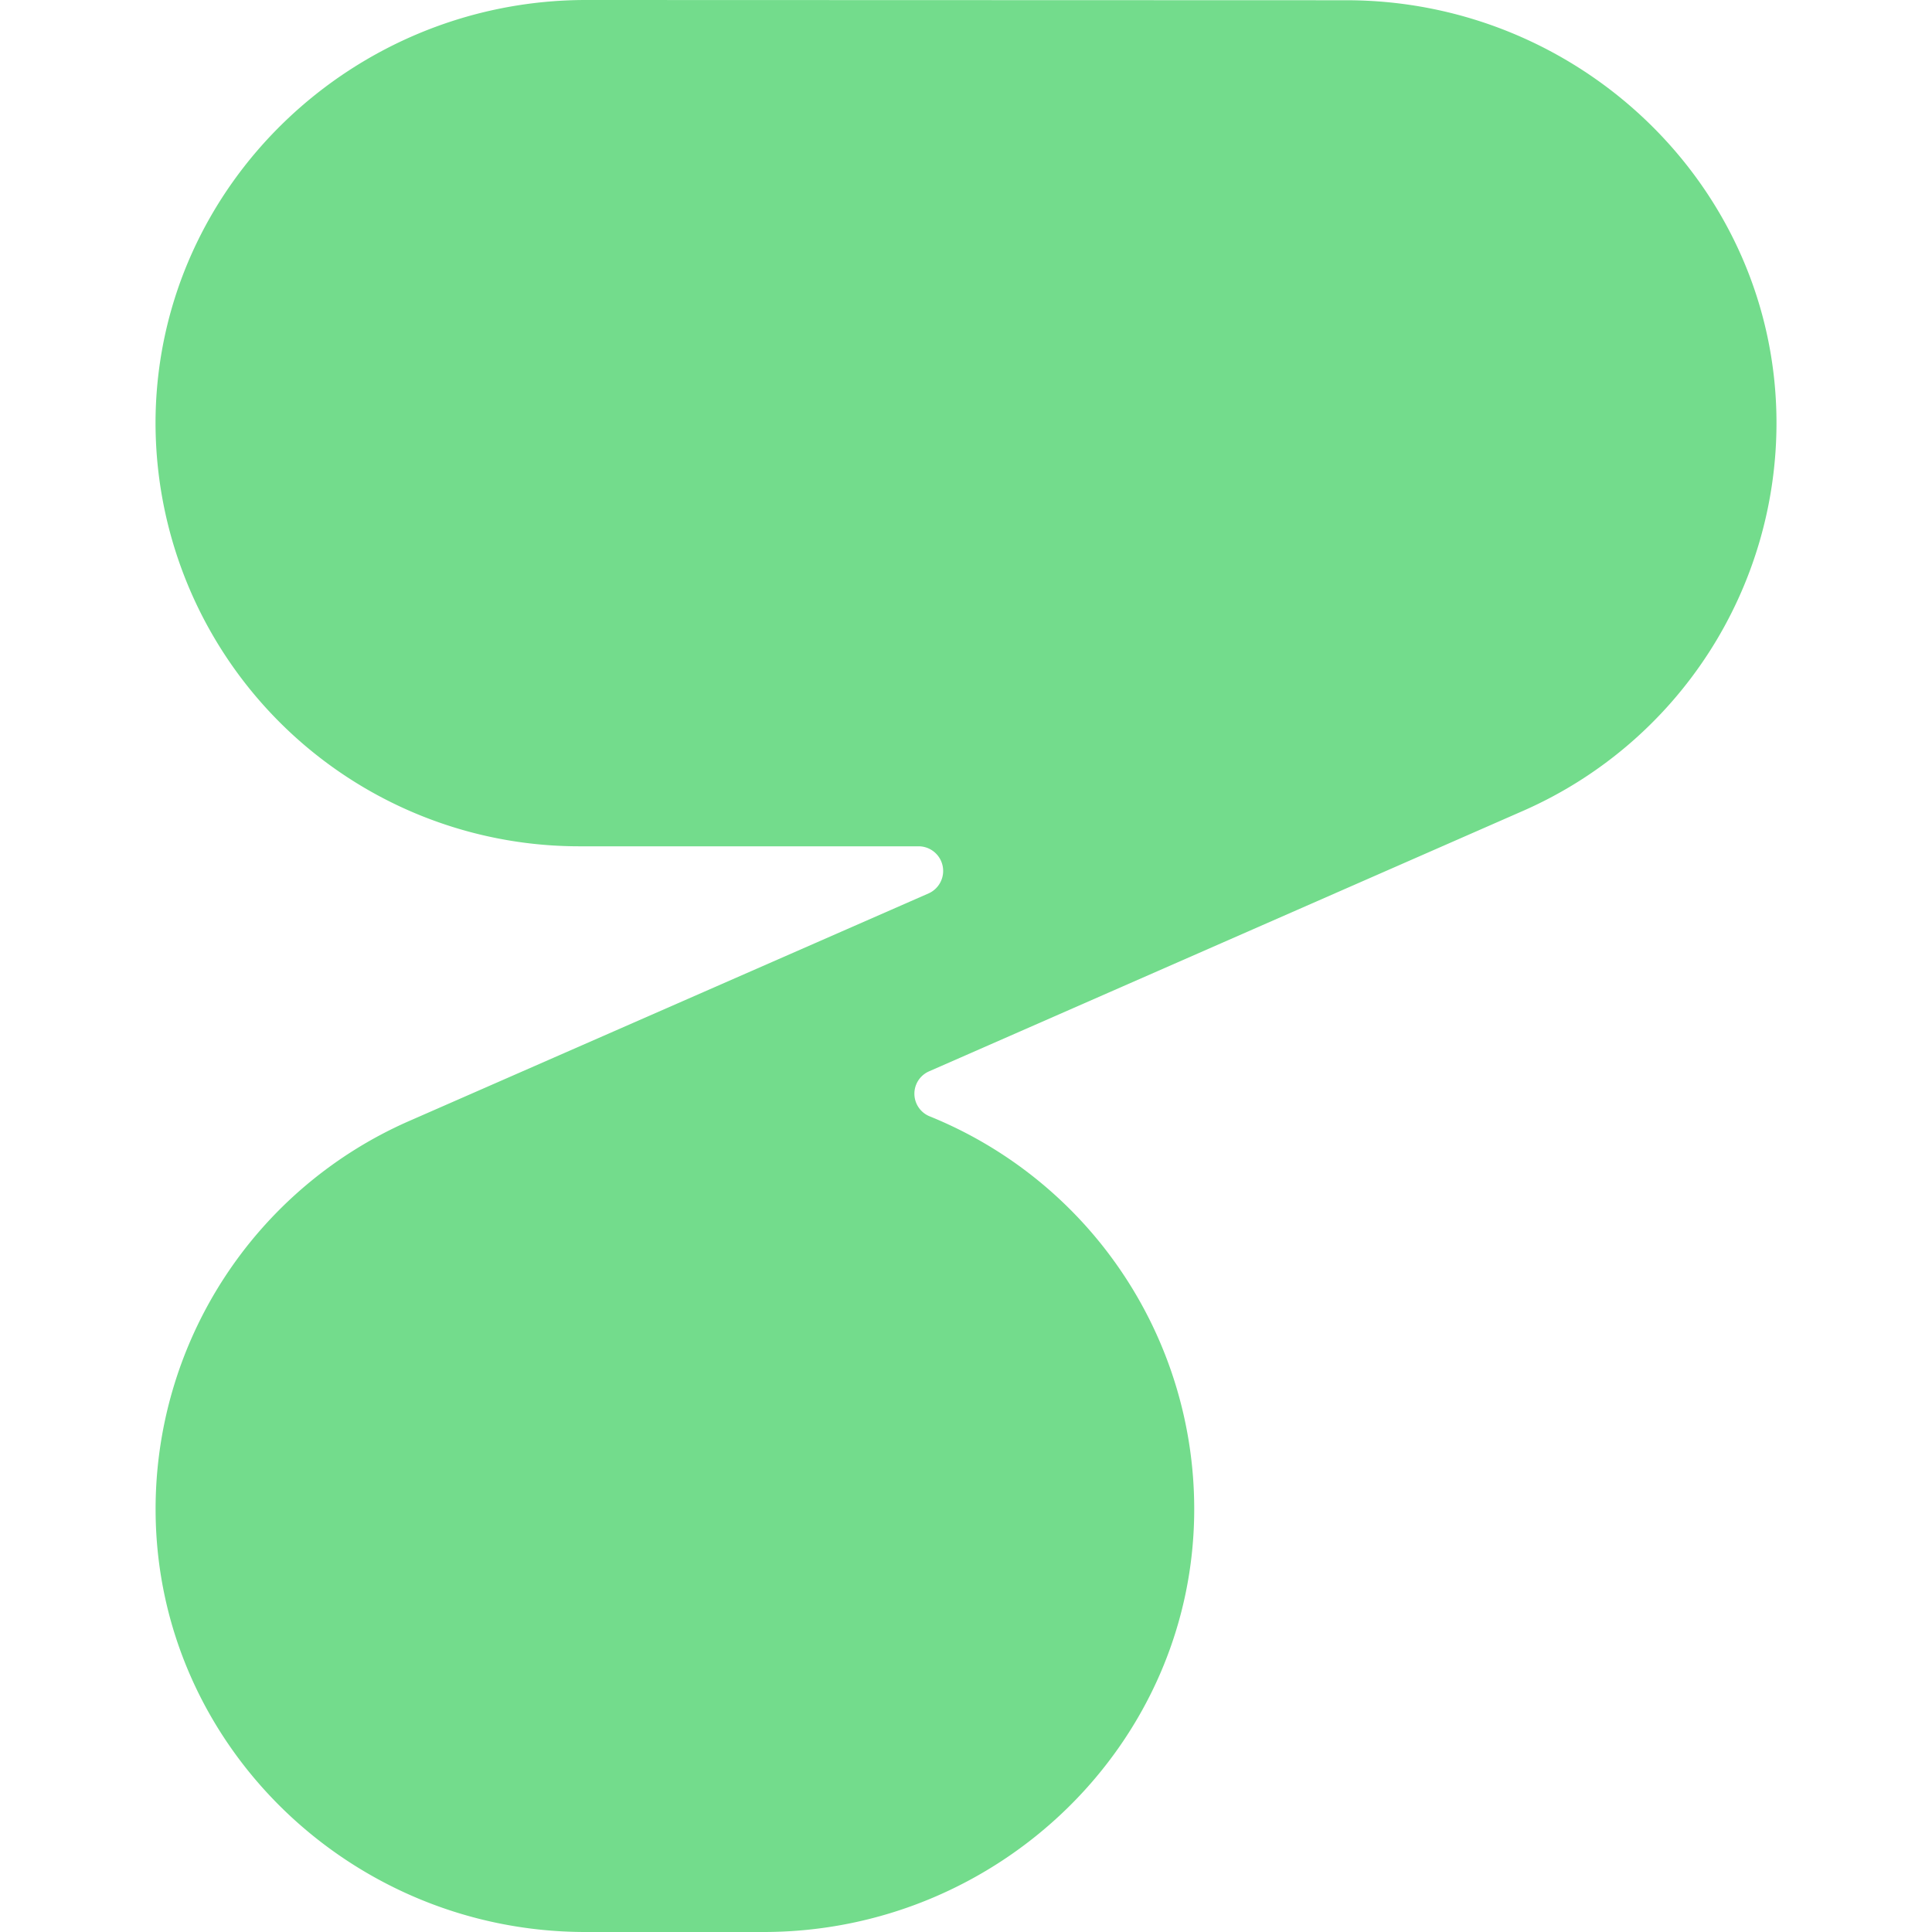 <svg role="img" viewBox="0 0 24 24" xmlns="http://www.w3.org/2000/svg"><style>path { fill: #73DC8C; }</style><title>HTTPie</title><path d="M7.28.0C4.4.0 1.992 2.279 1.933 5.155a5.263 5.263.0 005.26 5.358h4.223a.306.306.0 01.122.584l-6.47 2.835a5.263 5.263.0 00-3.135 4.85C1.953 21.683 4.368 24 7.273 24h2.212c2.922.0 5.357-2.345 5.35-5.267a5.263 5.263.0 00-3.29-4.867.303.303.0 01-.007-.556l7.402-3.246a5.263 5.263.0 003.128-4.846C22.047 2.317 19.626.003 16.724.003z"/></svg>